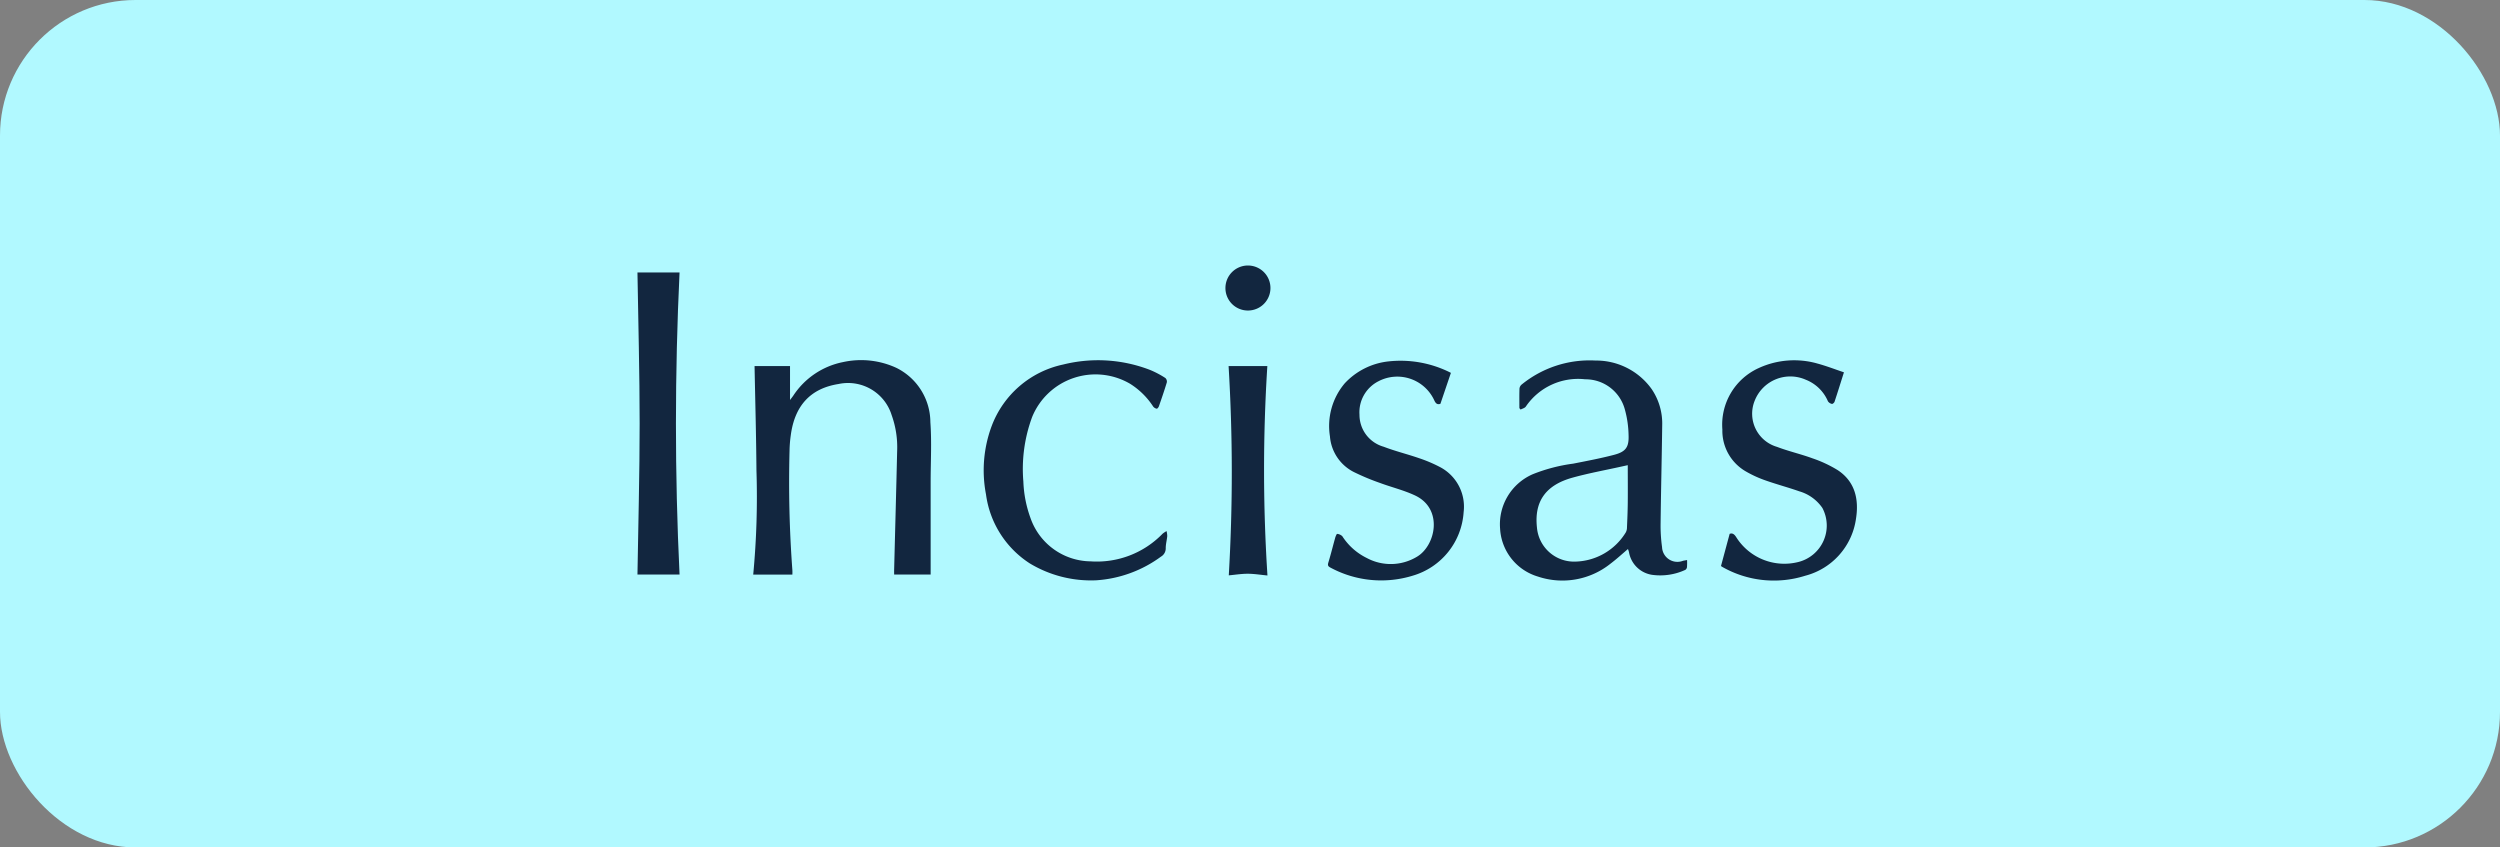 <svg xmlns="http://www.w3.org/2000/svg" xmlns:xlink="http://www.w3.org/1999/xlink" width="295" height="100" viewBox="0 0 295 100">
  <rect x="0" y="0" width="295" height="100" fill="#808080" stroke="none"/>
  <defs>
    <clipPath id="clip-path">
      <rect id="Rectángulo_40408" data-name="Rectángulo 40408" width="143.898" height="37.18" fill="#12263f"/>
    </clipPath>
  </defs>
  <g id="Grupo_126015" data-name="Grupo 126015" transform="translate(-1125.285 -9977)">
    <g id="Grupo_126014" data-name="Grupo 126014">
      <g id="Grupo_126013" data-name="Grupo 126013">
        <g id="Grupo_126012" data-name="Grupo 126012">
          <g id="Grupo_126011" data-name="Grupo 126011">
            <g id="Grupo_125961" data-name="Grupo 125961">
              <rect id="Rectángulo_40412" data-name="Rectángulo 40412" width="295" height="100" rx="16" transform="translate(1125.285 9977)" fill="#b1f9ff"/>
              <g id="Grupo_125951" data-name="Grupo 125951" transform="translate(1200.505 10008.334)">
                <g id="Grupo_125950" data-name="Grupo 125950" transform="translate(0)" clip-path="url(#clip-path)">
                  <path id="Trazado_190938" data-name="Trazado 190938" d="M146.623,128.081h-4.309c0-.141-.005-.366,0-.591.119-4.655.246-9.311.354-13.967a11.194,11.194,0,0,0-.653-4.269,5.384,5.384,0,0,0-6.264-3.655q-4.951.78-5.639,6.081a14.49,14.49,0,0,0-.141,1.786,139.788,139.788,0,0,0,.333,14.072,5.391,5.391,0,0,1,0,.55h-4.619a97.108,97.108,0,0,0,.381-12.293c-.031-4.124-.146-8.247-.223-12.313h4.185v4.008c.148-.2.262-.343.369-.493a9.156,9.156,0,0,1,5.87-3.981,9.932,9.932,0,0,1,6.315.68,7.189,7.189,0,0,1,4.007,6.411c.168,2.323.034,4.668.033,7q0,5.192,0,10.384v.588" transform="translate(-112.025 -91.62)" fill="#12263f"/>
                  <path id="Trazado_190939" data-name="Trazado 190939" d="M938.6,108.55c0-.777-.016-1.555.013-2.33a.731.731,0,0,1,.277-.475,12.7,12.7,0,0,1,8.688-2.815,8.056,8.056,0,0,1,6.622,3.355,7.22,7.22,0,0,1,1.254,4.261c-.05,3.86-.145,7.72-.19,11.58a18.3,18.3,0,0,0,.171,2.815,1.812,1.812,0,0,0,2.475,1.618c.138-.031.278-.051.477-.088a7.56,7.56,0,0,1-.01.836.453.453,0,0,1-.2.325,7.036,7.036,0,0,1-3.921.583,3.254,3.254,0,0,1-2.724-2.682c-.028-.117-.074-.23-.118-.363-.7.594-1.355,1.2-2.06,1.728a9.084,9.084,0,0,1-8.575,1.52,6.253,6.253,0,0,1-4.456-5.656,6.442,6.442,0,0,1,3.861-6.421,19.808,19.808,0,0,1,4.759-1.244c1.612-.317,3.231-.623,4.819-1.038,1.4-.365,1.786-.91,1.722-2.359a12.072,12.072,0,0,0-.437-2.993,4.8,4.8,0,0,0-4.679-3.564,7.454,7.454,0,0,0-7.009,3.219c-.122.175-.4.238-.612.353l-.142-.163m12.787,6.724-.72.158c-1.94.433-3.9.786-5.814,1.318-3.174.882-4.511,2.827-4.187,5.857a4.395,4.395,0,0,0,4.518,4.047,7.182,7.182,0,0,0,5.961-3.436,1.228,1.228,0,0,0,.147-.617c.043-.96.082-1.92.092-2.88.015-1.463,0-2.927,0-4.448" transform="translate(-834.533 -91.72)" fill="#12263f"/>
                  <path id="Trazado_190940" data-name="Trazado 190940" d="M1190.752,104.224c-.384,1.216-.737,2.352-1.111,3.481-.037.113-.23.276-.307.255a.753.753,0,0,1-.47-.307,4.721,4.721,0,0,0-2.615-2.547,4.515,4.515,0,0,0-6.026,2.466,4.074,4.074,0,0,0,2.625,5.455c1.363.523,2.8.843,4.175,1.349a14.687,14.687,0,0,1,2.983,1.393c2.055,1.347,2.522,3.441,2.171,5.7a8.108,8.108,0,0,1-6,6.767,12.289,12.289,0,0,1-9.771-1.036,1.141,1.141,0,0,1-.164-.114l1.021-3.792c.311-.123.539.022.761.366a6.711,6.711,0,0,0,7.344,2.954,4.434,4.434,0,0,0,2.839-6.376,4.989,4.989,0,0,0-2.723-1.964c-1.346-.473-2.731-.837-4.074-1.317a13.359,13.359,0,0,1-2.305-1.072,5.53,5.53,0,0,1-2.7-4.9,7.334,7.334,0,0,1,4.284-7.253,10.01,10.01,0,0,1,6.945-.533c1.076.293,2.12.7,3.115,1.033" transform="translate(-1048.385 -91.632)" fill="#12263f"/>
                  <path id="Trazado_190941" data-name="Trazado 190941" d="M764.112,104.44l-1.238,3.651c-.332.119-.536,0-.721-.4a4.8,4.8,0,0,0-6.609-2.251,4.106,4.106,0,0,0-2.22,3.947,3.91,3.91,0,0,0,2.852,3.769c1.363.524,2.794.87,4.176,1.35a16.7,16.7,0,0,1,2.49,1.058,5.274,5.274,0,0,1,2.771,5.313,8.369,8.369,0,0,1-6.043,7.506,12.614,12.614,0,0,1-9.687-.972c-.328-.168-.31-.335-.216-.644.289-.949.524-1.914.792-2.869.047-.169.18-.466.225-.458a1,1,0,0,1,.612.275,7.2,7.2,0,0,0,2.887,2.57,5.972,5.972,0,0,0,5.917-.145c2.215-1.3,3.15-5.652-.226-7.237-1.316-.618-2.757-.963-4.127-1.472a27.242,27.242,0,0,1-3-1.247,5.157,5.157,0,0,1-2.908-4.248,7.8,7.8,0,0,1,1.734-6.248,8.251,8.251,0,0,1,5.17-2.6,13.086,13.086,0,0,1,7.22,1.275,1.21,1.21,0,0,1,.147.081" transform="translate(-668.125 -91.776)" fill="#12263f"/>
                  <path id="Trazado_190942" data-name="Trazado 190942" d="M0,7.541H4.967c-.565,11.842-.571,23.777,0,35.643H0C.092,37.3.258,31.327.258,25.358S.092,13.448,0,7.541" transform="translate(0 -6.721)" fill="#12263f"/>
                  <path id="Trazado_190943" data-name="Trazado 190943" d="M389.234,128.73a13.983,13.983,0,0,1-7.842-2,11.5,11.5,0,0,1-5.16-8.144,14.967,14.967,0,0,1,.678-8.079,11.584,11.584,0,0,1,8.424-7.238,17.017,17.017,0,0,1,10.242.631,10.984,10.984,0,0,1,1.818.956.575.575,0,0,1,.178.513c-.287.951-.611,1.891-.938,2.83-.04.116-.188.3-.253.282a.7.7,0,0,1-.421-.255,8.835,8.835,0,0,0-2.725-2.686,8.076,8.076,0,0,0-11.554,3.911,17.664,17.664,0,0,0-1.039,7.632,14.019,14.019,0,0,0,.842,4.3,7.606,7.606,0,0,0,7.088,5.111,10.807,10.807,0,0,0,8.5-3.261,3.132,3.132,0,0,1,.467-.309,2.6,2.6,0,0,1,.081.595c-.043.468-.176.932-.179,1.4a1.121,1.121,0,0,1-.563,1.019,14.48,14.48,0,0,1-7.642,2.792" transform="translate(-335.105 -91.588)" fill="#12263f"/>
                  <path id="Trazado_190944" data-name="Trazado 190944" d="M641.736,133.853a208.291,208.291,0,0,0-.022-24.694h4.572a193.639,193.639,0,0,0,.014,24.709c-.785-.075-1.552-.2-2.319-.206-.749,0-1.5.122-2.246.191" transform="translate(-571.96 -97.294)" fill="#12263f"/>
                  <path id="Trazado_190945" data-name="Trazado 190945" d="M638.29,2.651a2.656,2.656,0,1,1,2.651,2.657,2.649,2.649,0,0,1-2.651-2.657" transform="translate(-568.909 0)" fill="#12263f"/>
                </g>
              </g>
            </g>
          </g>
        </g>
      </g>
    </g>
  </g>
</svg>
